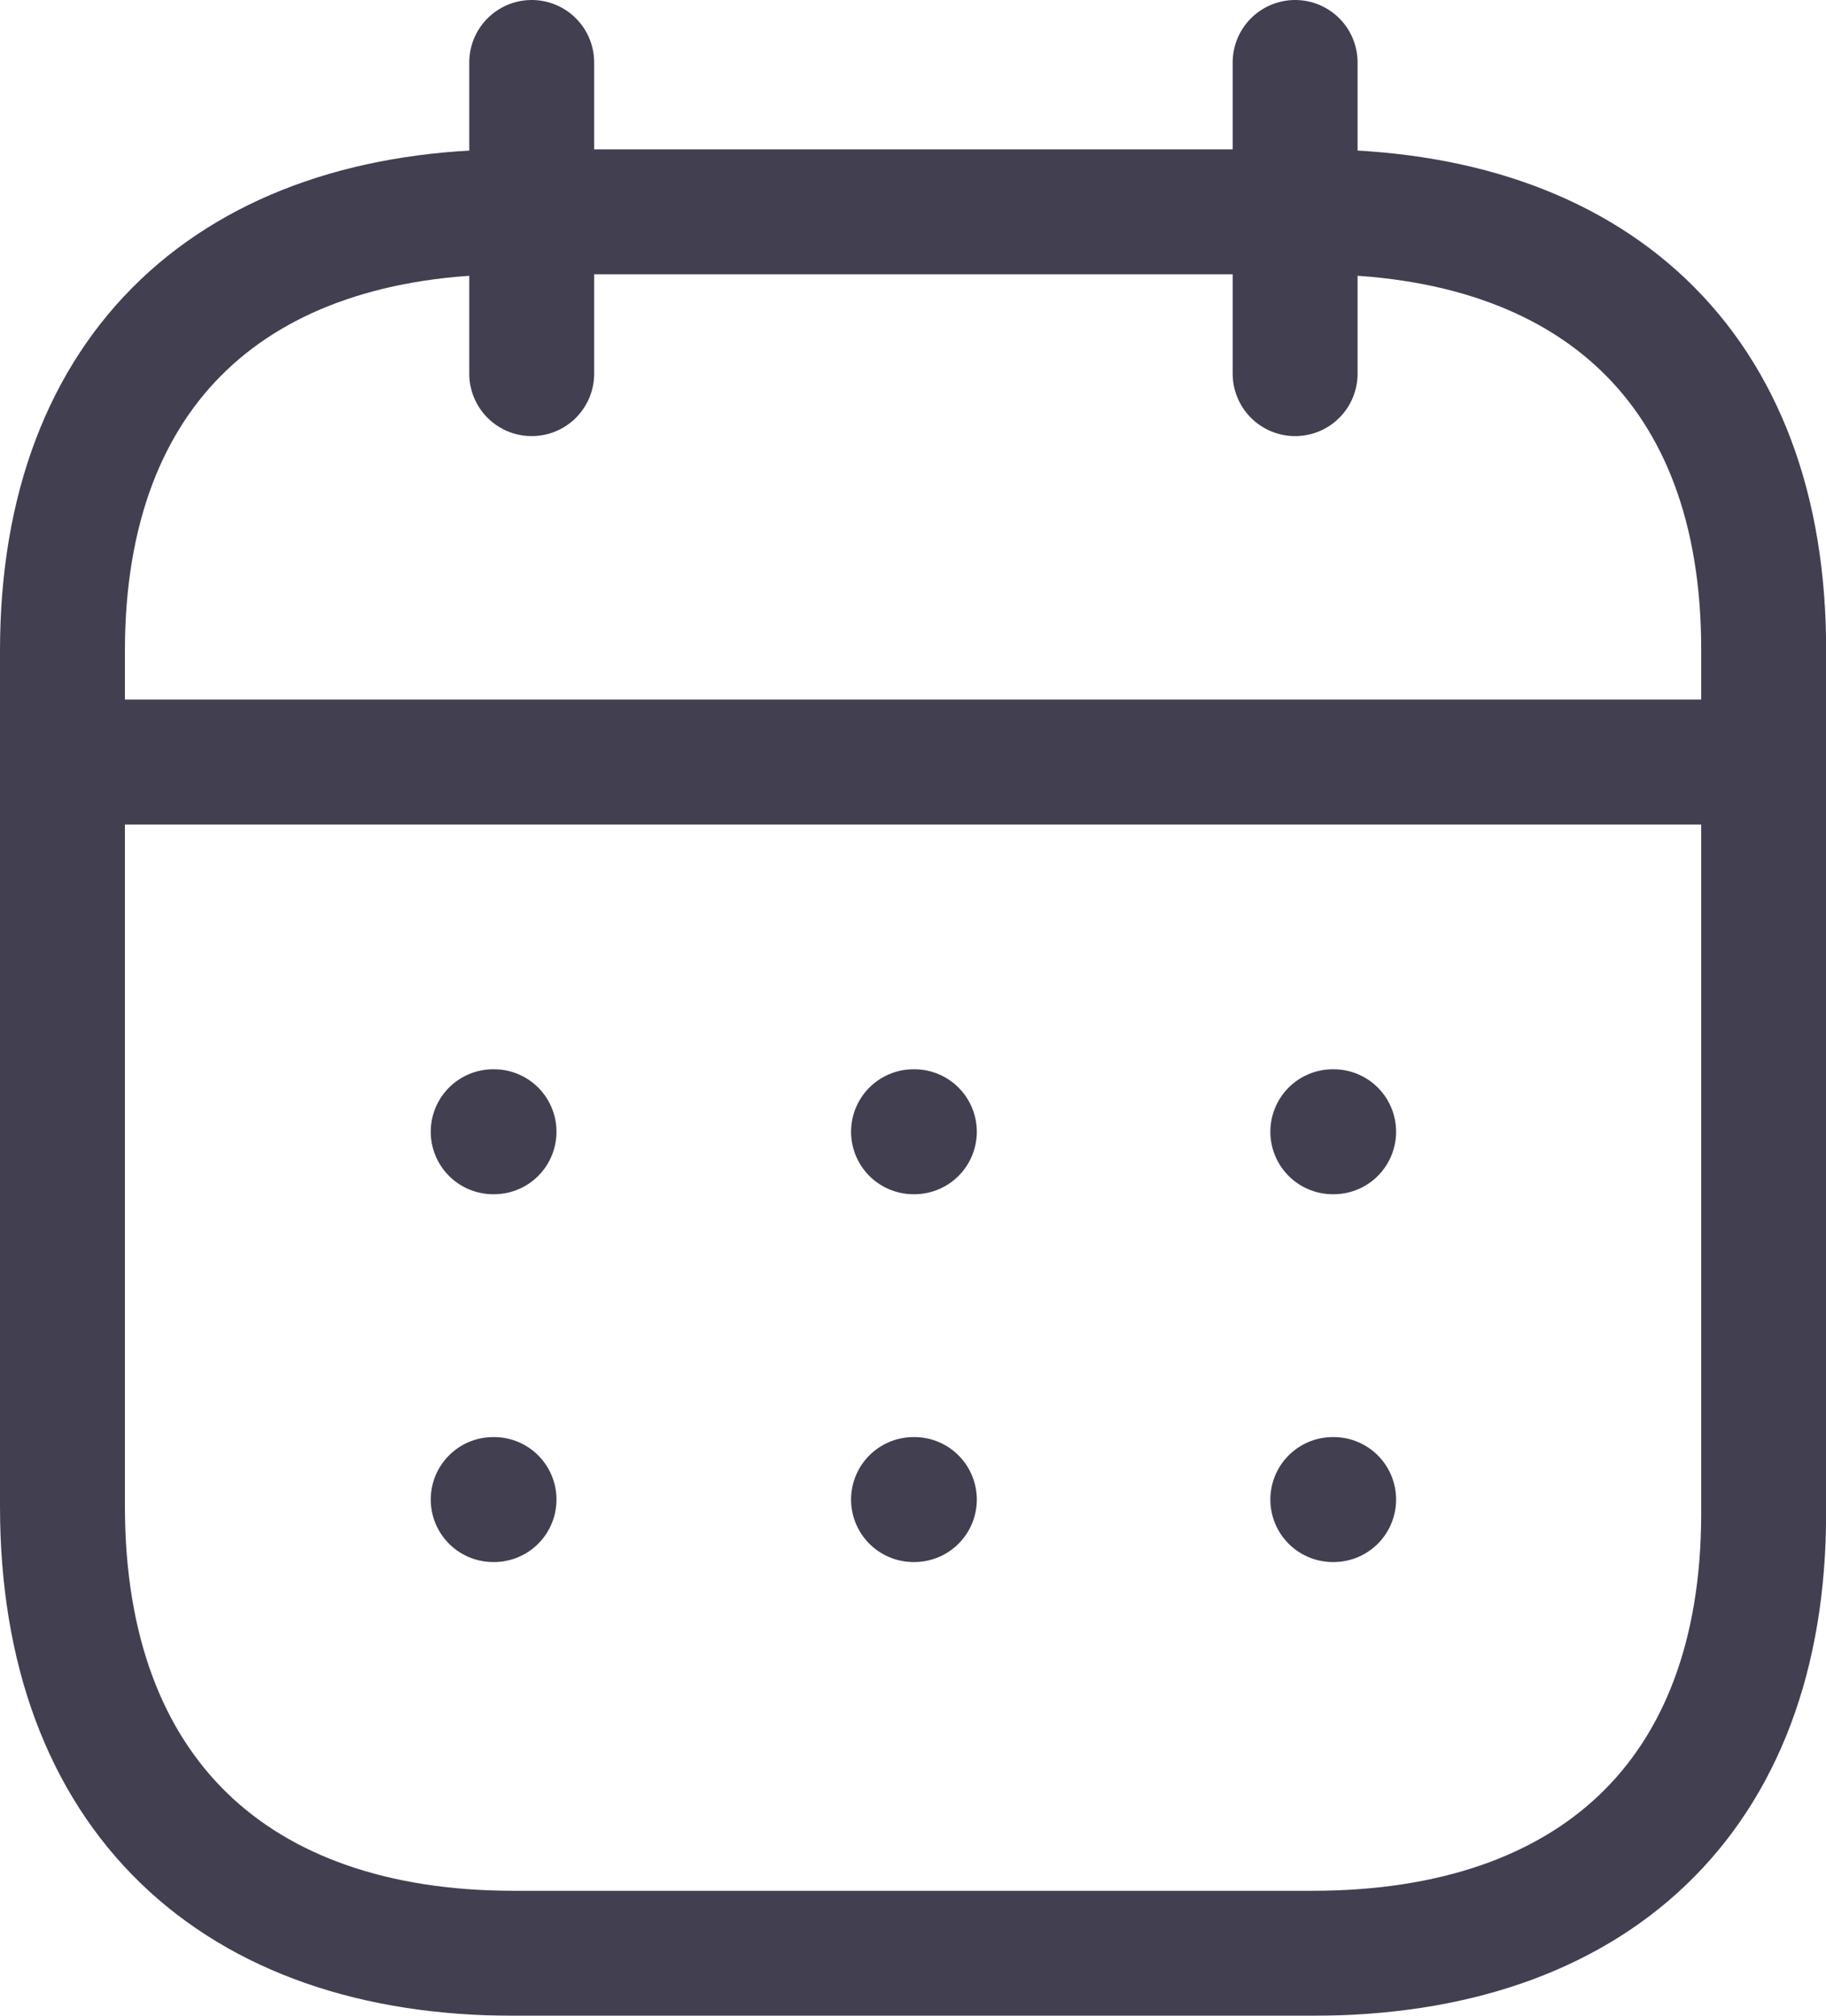 <svg xmlns="http://www.w3.org/2000/svg" width="17.542" height="19.358" viewBox="0 0 17.542 19.358">
  <g id="Group_3767" data-name="Group 3767" transform="translate(-210.4 -278.4)" opacity="0.8">
    <path id="Path_5541" data-name="Path 5541" d="M211.093,286.4h16.181" transform="translate(-0.009 -0.682)" fill="none" stroke="#130f26" stroke-linecap="round" stroke-linejoin="round" stroke-width="1.2"/>
    <path id="Path_5542" data-name="Path 5542" d="M224.442,290.31h.008" transform="translate(-1.238 -1.042)" fill="none" stroke="#130f26" stroke-linecap="round" stroke-linejoin="round" stroke-width="1.2"/>
    <path id="Path_5543" data-name="Path 5543" d="M220.005,290.31h.008" transform="translate(-0.829 -1.042)" fill="none" stroke="#130f26" stroke-linecap="round" stroke-linejoin="round" stroke-width="1.2"/>
    <path id="Path_5544" data-name="Path 5544" d="M215.558,290.31h.008" transform="translate(-0.42 -1.042)" fill="none" stroke="#130f26" stroke-linecap="round" stroke-linejoin="round" stroke-width="1.2"/>
    <path id="Path_5545" data-name="Path 5545" d="M224.442,294.2h.008" transform="translate(-1.238 -1.4)" fill="none" stroke="#130f26" stroke-linecap="round" stroke-linejoin="round" stroke-width="1.2"/>
    <path id="Path_5546" data-name="Path 5546" d="M220.005,294.2h.008" transform="translate(-0.829 -1.4)" fill="none" stroke="#130f26" stroke-linecap="round" stroke-linejoin="round" stroke-width="1.2"/>
    <path id="Path_5547" data-name="Path 5547" d="M215.558,294.2h.008" transform="translate(-0.42 -1.4)" fill="none" stroke="#130f26" stroke-linecap="round" stroke-linejoin="round" stroke-width="1.2"/>
    <path id="Path_5548" data-name="Path 5548" d="M224.044,279v2.988" transform="translate(-1.202)" fill="none" stroke="#130f26" stroke-linecap="round" stroke-linejoin="round" stroke-width="1.2"/>
    <path id="Path_5549" data-name="Path 5549" d="M215.965,279v2.988" transform="translate(-0.457)" fill="none" stroke="#130f26" stroke-linecap="round" stroke-linejoin="round" stroke-width="1.2"/>
    <path id="Path_5550" data-name="Path 5550" d="M223.019,280.579h-7.687c-2.666,0-4.332,1.485-4.332,4.215v8.216c0,2.773,1.665,4.292,4.332,4.292h7.679c2.675,0,4.332-1.493,4.332-4.223v-8.285C227.35,282.064,225.693,280.579,223.019,280.579Z" transform="translate(0 -0.145)" fill="none" stroke="#130f26" stroke-linecap="round" stroke-linejoin="round" stroke-width="1.2" fill-rule="evenodd"/>
  </g>
</svg>
